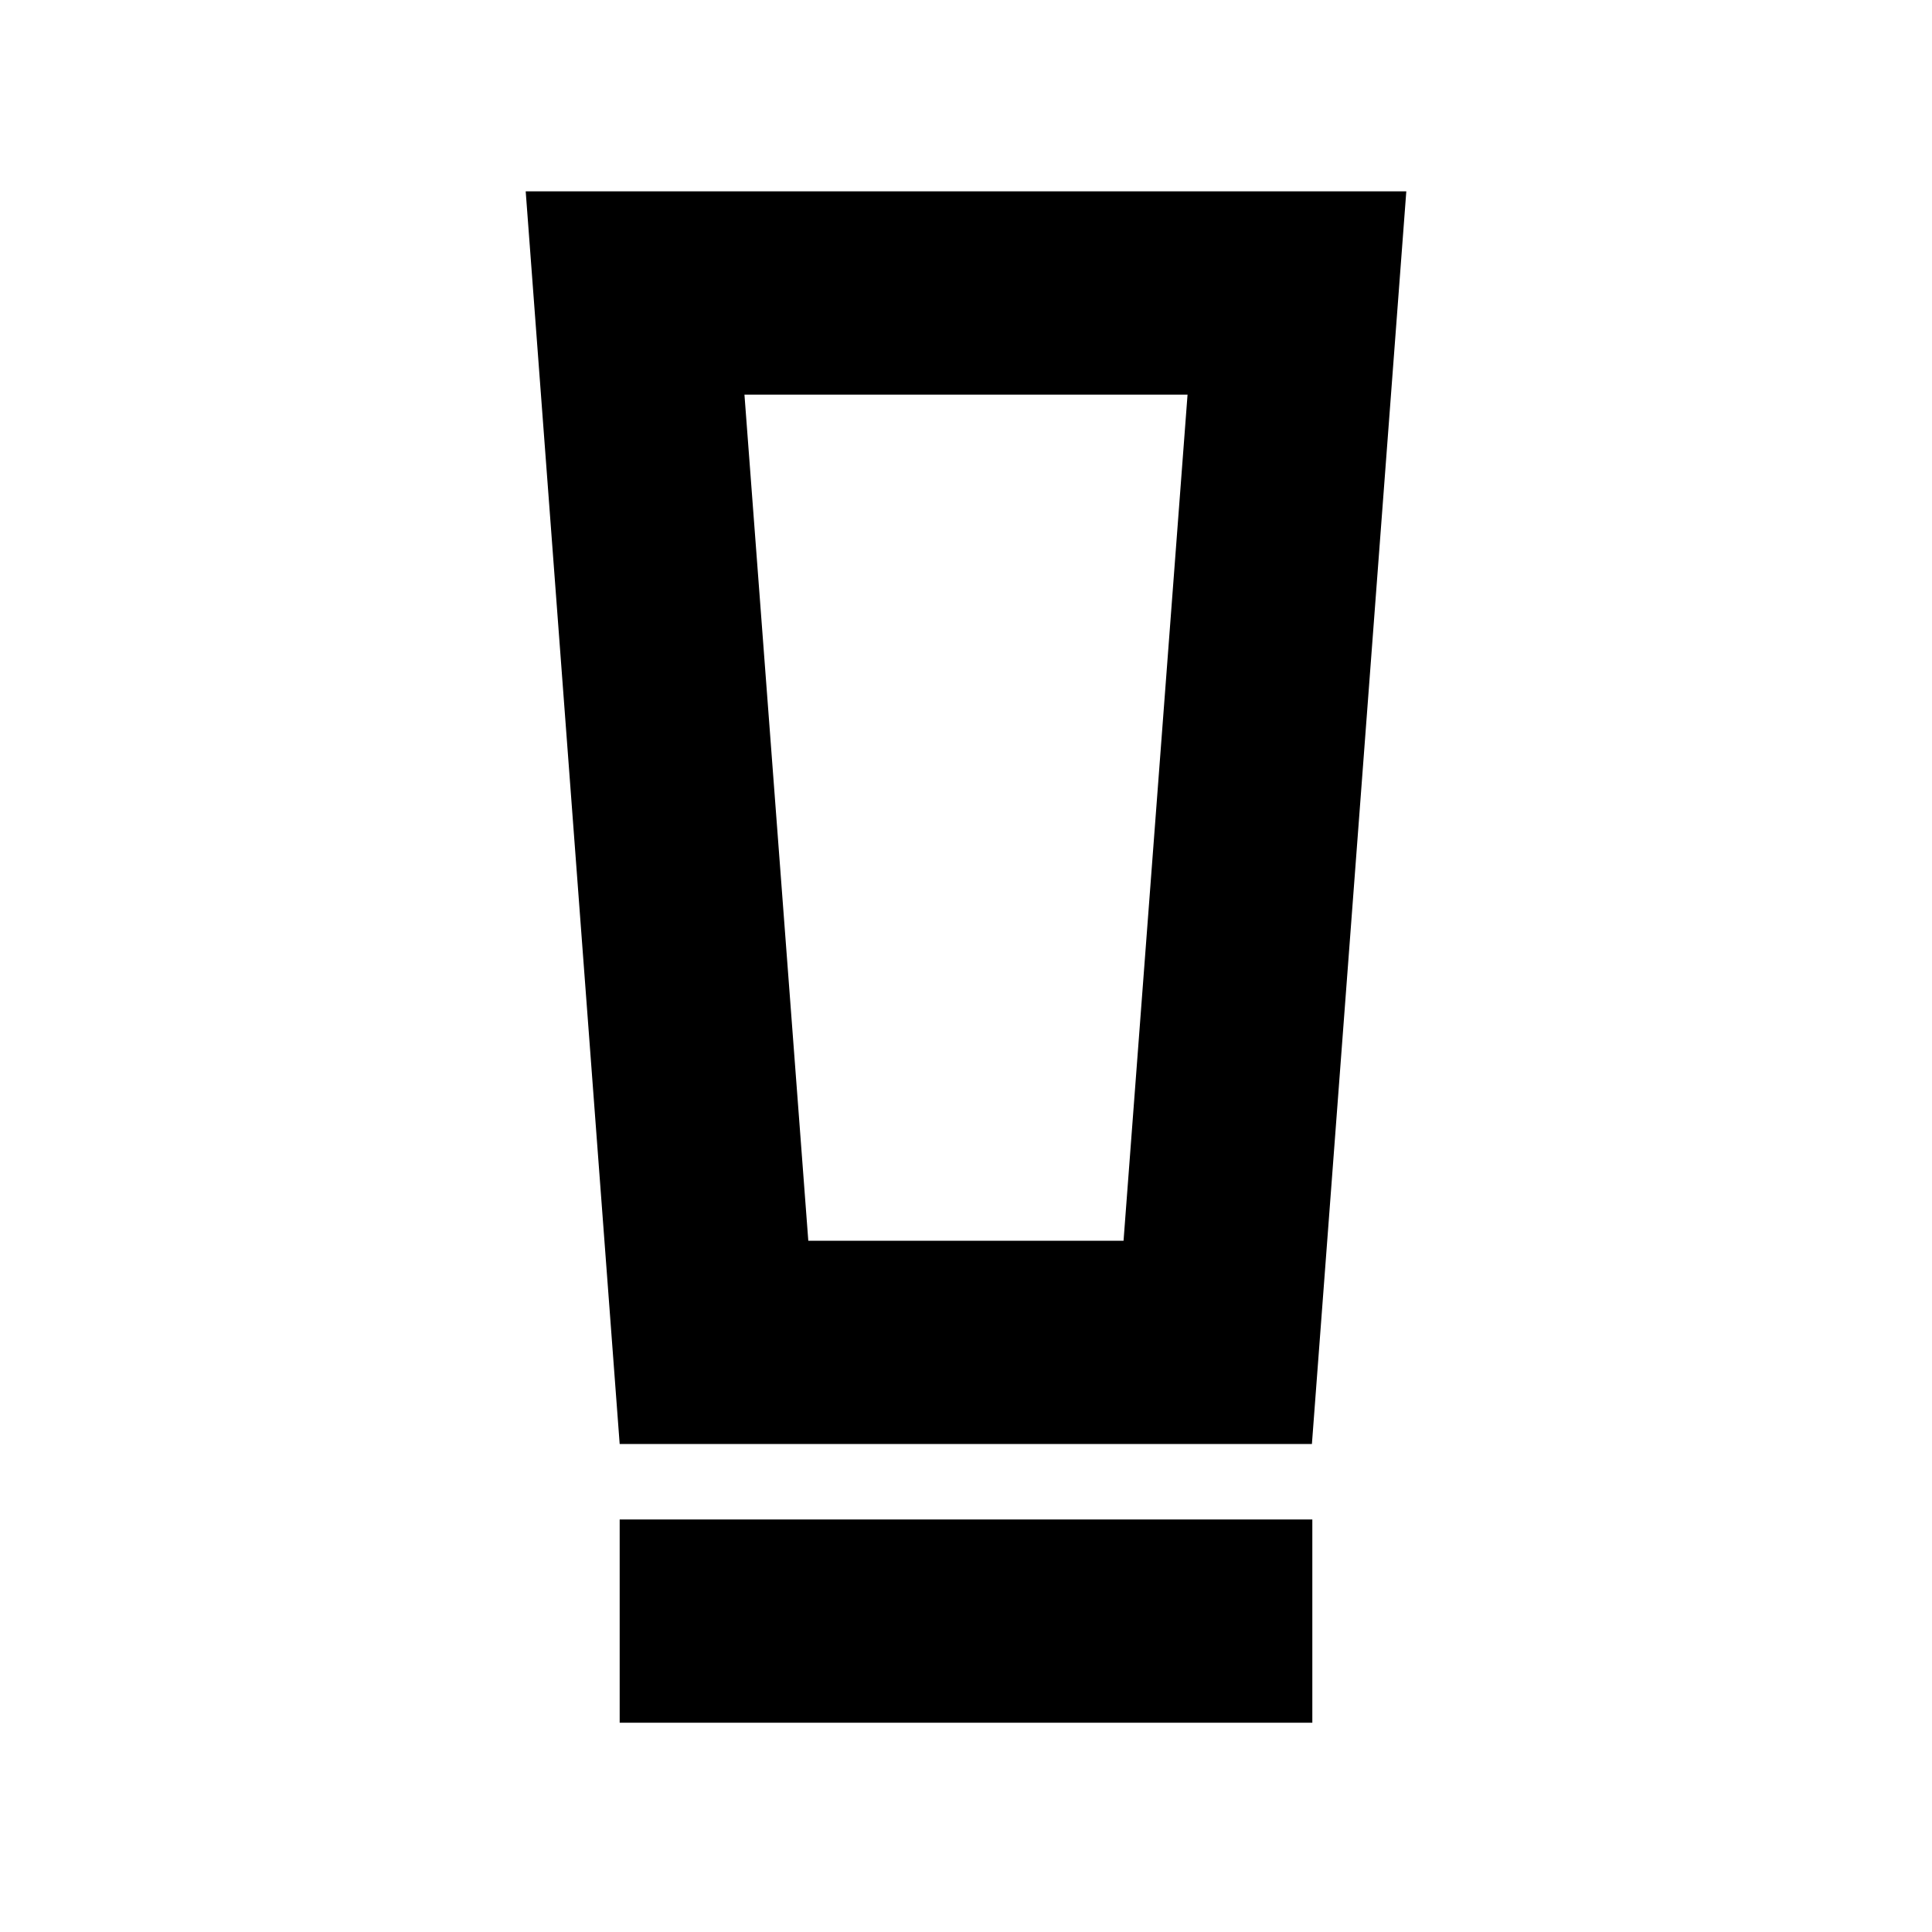 <svg xmlns="http://www.w3.org/2000/svg" height="24" viewBox="0 -960 960 960" width="24"><path d="M307.912-103.977v-101.001h344.176v101.001H307.912Zm0-138.501-46.696-622.437h437.568l-46.903 622.437H307.912Zm93.728-101.001h156.642l31.805-420.434H369.913l31.727 420.434Zm.011-420.434h-31.738 220.174-188.436Z"/></svg>